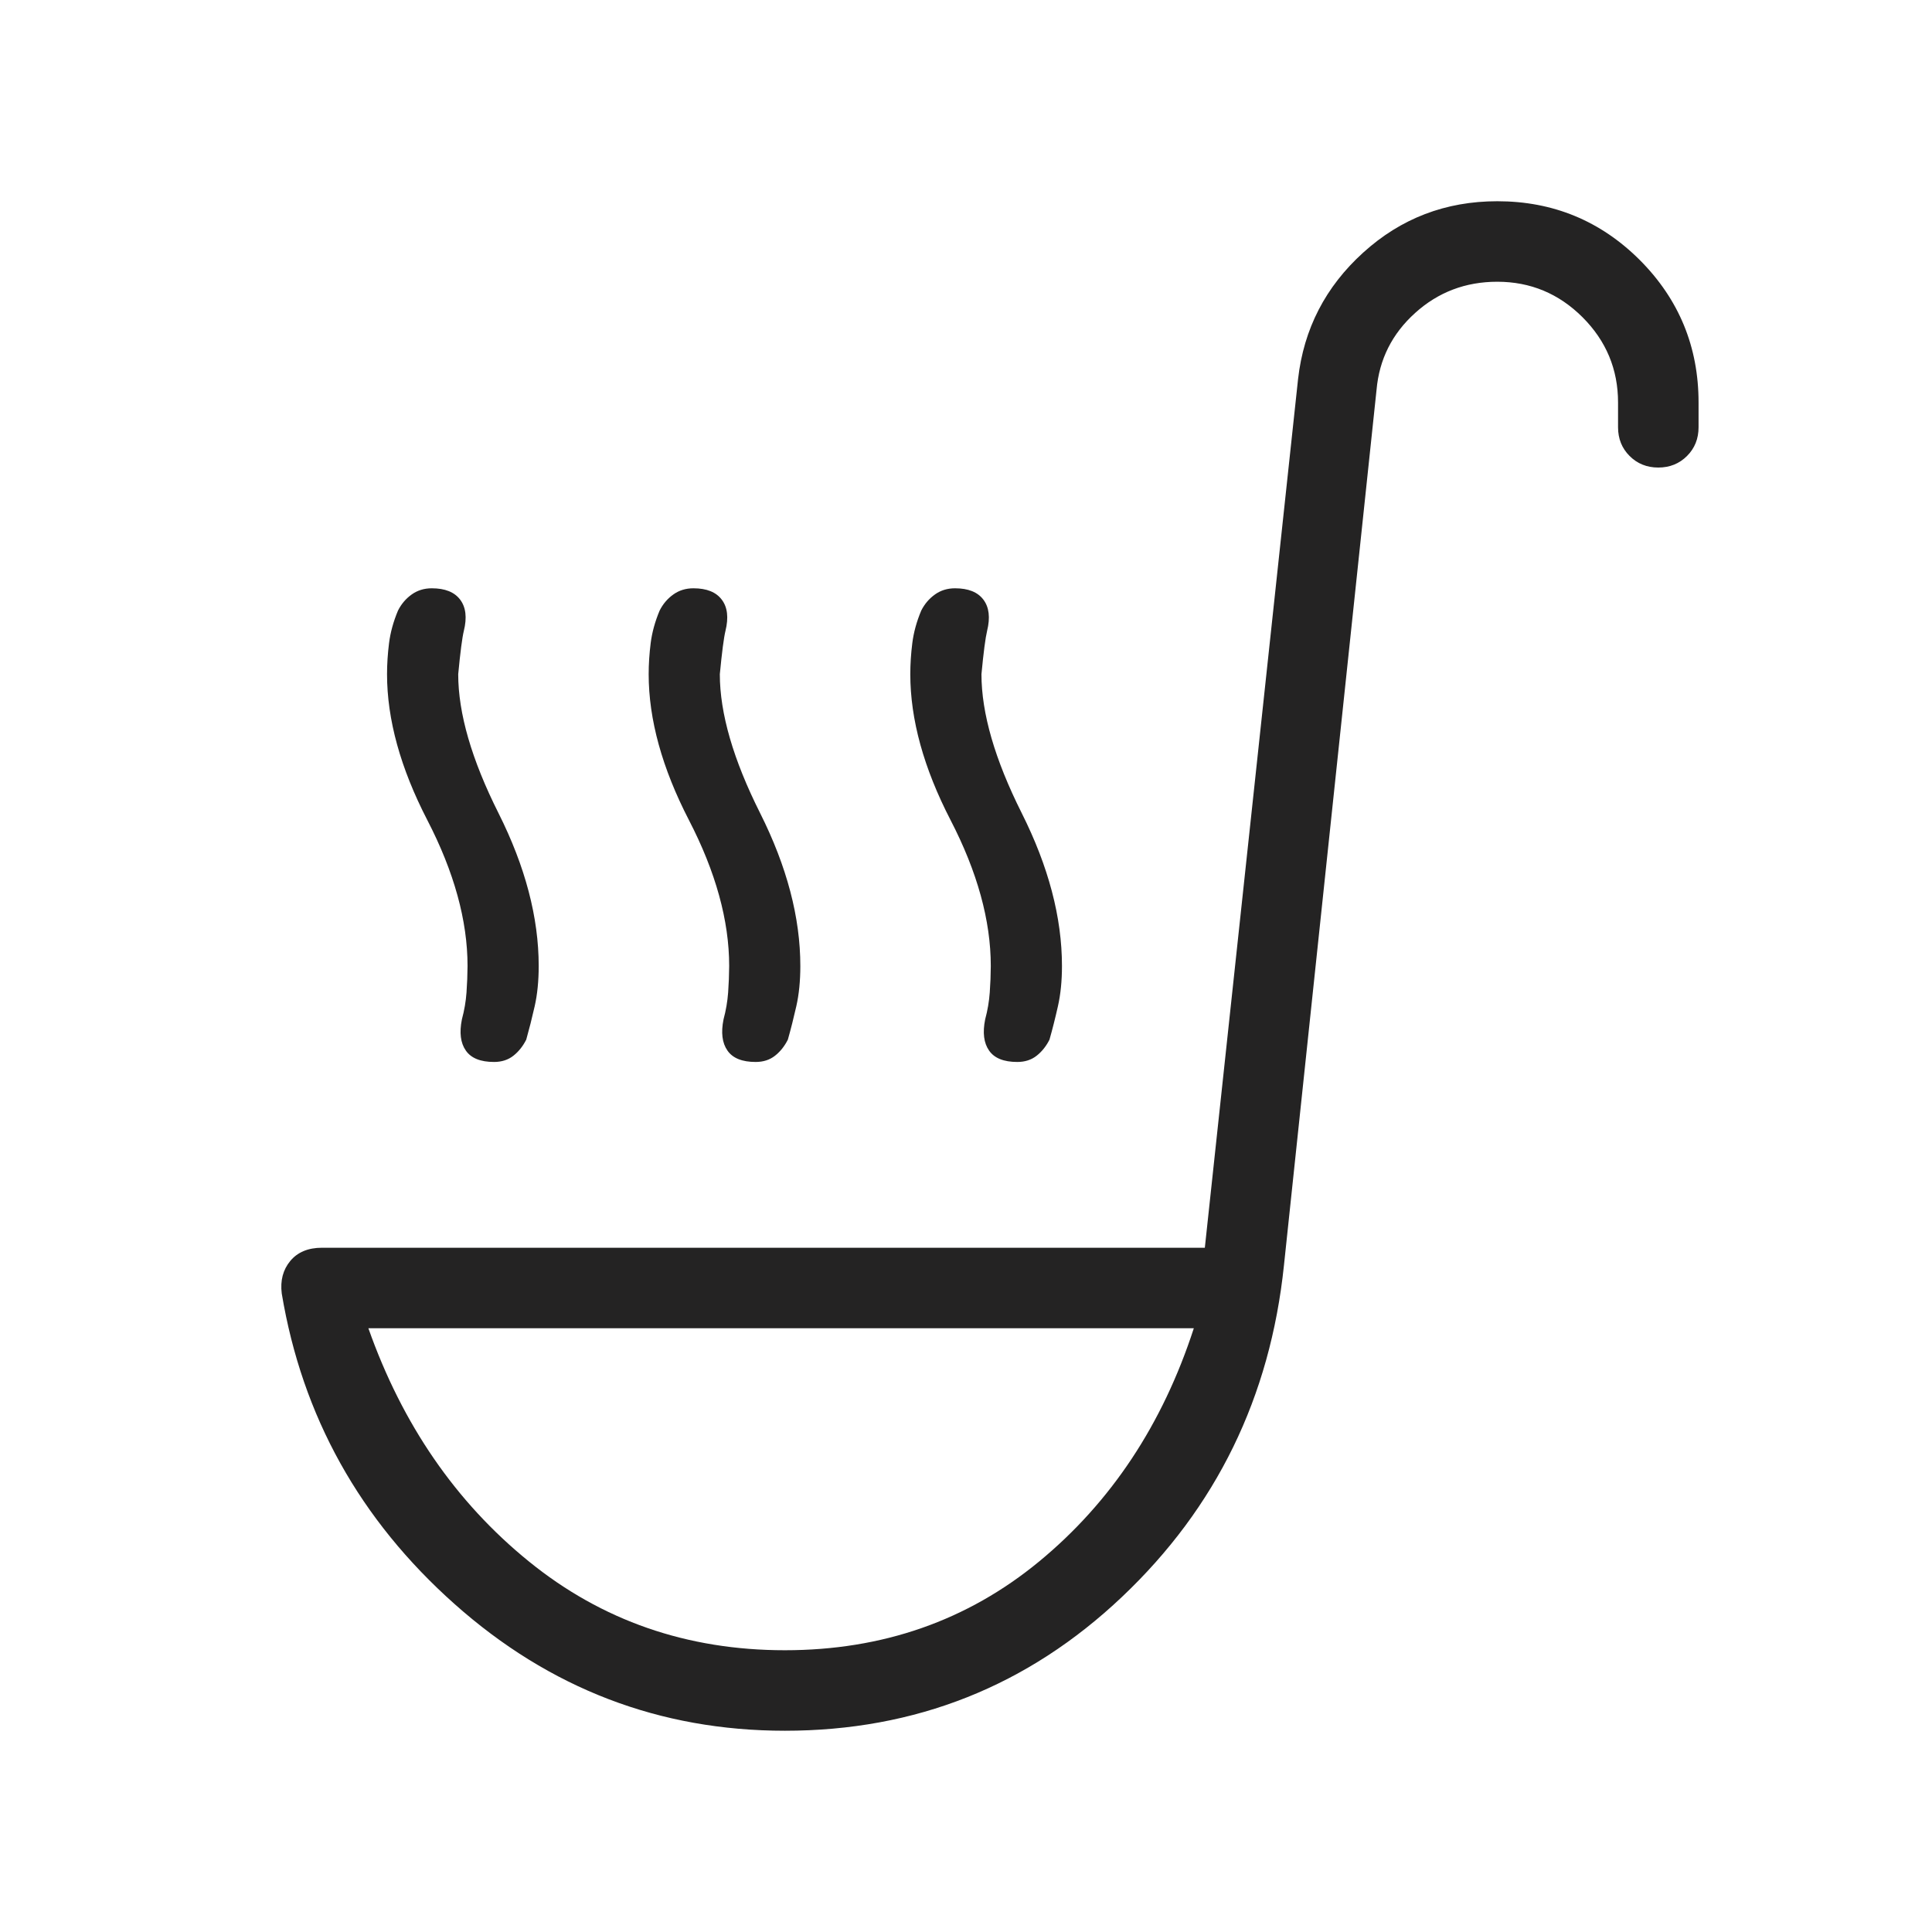 <svg width="100" height="100" viewBox="0 0 100 100" fill="none" xmlns="http://www.w3.org/2000/svg">
<path d="M40.625 89.583C34.145 89.583 28.449 87.4 23.538 83.033C18.626 78.666 15.642 73.305 14.583 66.95C14.5 66.283 14.647 65.722 15.025 65.266C15.403 64.811 15.95 64.583 16.667 64.583H62.362L67.188 19.616C67.482 17.025 68.606 14.844 70.558 13.075C72.511 11.303 74.825 10.416 77.5 10.416C80.383 10.416 82.842 11.43 84.875 13.458C86.903 15.492 87.917 17.95 87.917 20.833V22.116C87.917 22.708 87.718 23.203 87.321 23.6C86.921 24 86.425 24.2 85.833 24.2C85.242 24.2 84.746 24 84.346 23.6C83.949 23.203 83.75 22.708 83.75 22.116V20.833C83.75 19.119 83.138 17.648 81.913 16.421C80.685 15.196 79.214 14.583 77.5 14.583C75.856 14.583 74.438 15.122 73.246 16.2C72.054 17.275 71.389 18.6 71.25 20.175L66.458 65.487C65.747 72.315 62.953 78.037 58.075 82.654C53.2 87.273 47.383 89.583 40.625 89.583ZM40.625 85.416C45.683 85.416 50.072 83.883 53.792 80.817C57.508 77.75 60.175 73.728 61.792 68.75H19.067C20.825 73.728 23.593 77.75 27.371 80.817C31.146 83.883 35.564 85.416 40.625 85.416ZM25.571 54.967C24.871 54.967 24.385 54.771 24.113 54.379C23.837 53.987 23.77 53.448 23.908 52.762C24.033 52.298 24.113 51.836 24.146 51.375C24.179 50.914 24.197 50.455 24.2 50C24.2 47.65 23.506 45.132 22.117 42.446C20.728 39.757 20.033 37.24 20.033 34.896C20.033 34.376 20.068 33.84 20.137 33.287C20.207 32.735 20.361 32.173 20.6 31.604C20.772 31.262 21.008 30.985 21.308 30.771C21.606 30.557 21.953 30.45 22.35 30.45C23.033 30.45 23.522 30.646 23.817 31.037C24.114 31.429 24.178 31.968 24.008 32.654C23.922 33.01 23.825 33.757 23.717 34.896C23.717 36.921 24.411 39.316 25.8 42.083C27.189 44.85 27.883 47.489 27.883 50C27.883 50.775 27.814 51.469 27.675 52.083C27.536 52.697 27.39 53.273 27.238 53.812C27.065 54.154 26.843 54.432 26.571 54.646C26.299 54.86 25.965 54.967 25.571 54.967ZM52.654 54.967C51.954 54.967 51.468 54.771 51.196 54.379C50.921 53.987 50.853 53.448 50.992 52.762C51.117 52.298 51.196 51.836 51.229 51.375C51.263 50.914 51.281 50.455 51.283 50C51.283 47.65 50.589 45.132 49.2 42.446C47.811 39.757 47.117 37.24 47.117 34.896C47.117 34.376 47.151 33.84 47.221 33.287C47.29 32.735 47.444 32.173 47.683 31.604C47.856 31.262 48.092 30.985 48.392 30.771C48.689 30.557 49.036 30.45 49.433 30.45C50.117 30.45 50.606 30.646 50.9 31.037C51.197 31.429 51.261 31.968 51.092 32.654C51.006 33.01 50.908 33.757 50.8 34.896C50.8 36.921 51.495 39.316 52.883 42.083C54.272 44.85 54.967 47.489 54.967 50C54.967 50.775 54.897 51.469 54.758 52.083C54.62 52.697 54.474 53.273 54.321 53.812C54.149 54.154 53.926 54.432 53.654 54.646C53.382 54.86 53.049 54.967 52.654 54.967ZM39.112 54.967C38.413 54.967 37.926 54.771 37.654 54.379C37.379 53.987 37.311 53.448 37.45 52.762C37.575 52.298 37.654 51.836 37.688 51.375C37.721 50.914 37.739 50.455 37.742 50C37.742 47.65 37.047 45.132 35.658 42.446C34.27 39.757 33.575 37.24 33.575 34.896C33.575 34.376 33.61 33.84 33.679 33.287C33.749 32.735 33.903 32.173 34.142 31.604C34.314 31.262 34.55 30.985 34.85 30.771C35.147 30.557 35.495 30.45 35.892 30.45C36.575 30.45 37.064 30.646 37.358 31.037C37.656 31.429 37.719 31.968 37.55 32.654C37.464 33.01 37.367 33.757 37.258 34.896C37.258 36.921 37.953 39.316 39.342 42.083C40.731 44.85 41.425 47.489 41.425 50C41.425 50.775 41.356 51.469 41.217 52.083C41.078 52.697 40.932 53.273 40.779 53.812C40.607 54.154 40.385 54.432 40.112 54.646C39.84 54.86 39.507 54.967 39.112 54.967Z" fill="#242323"/>
</svg>
